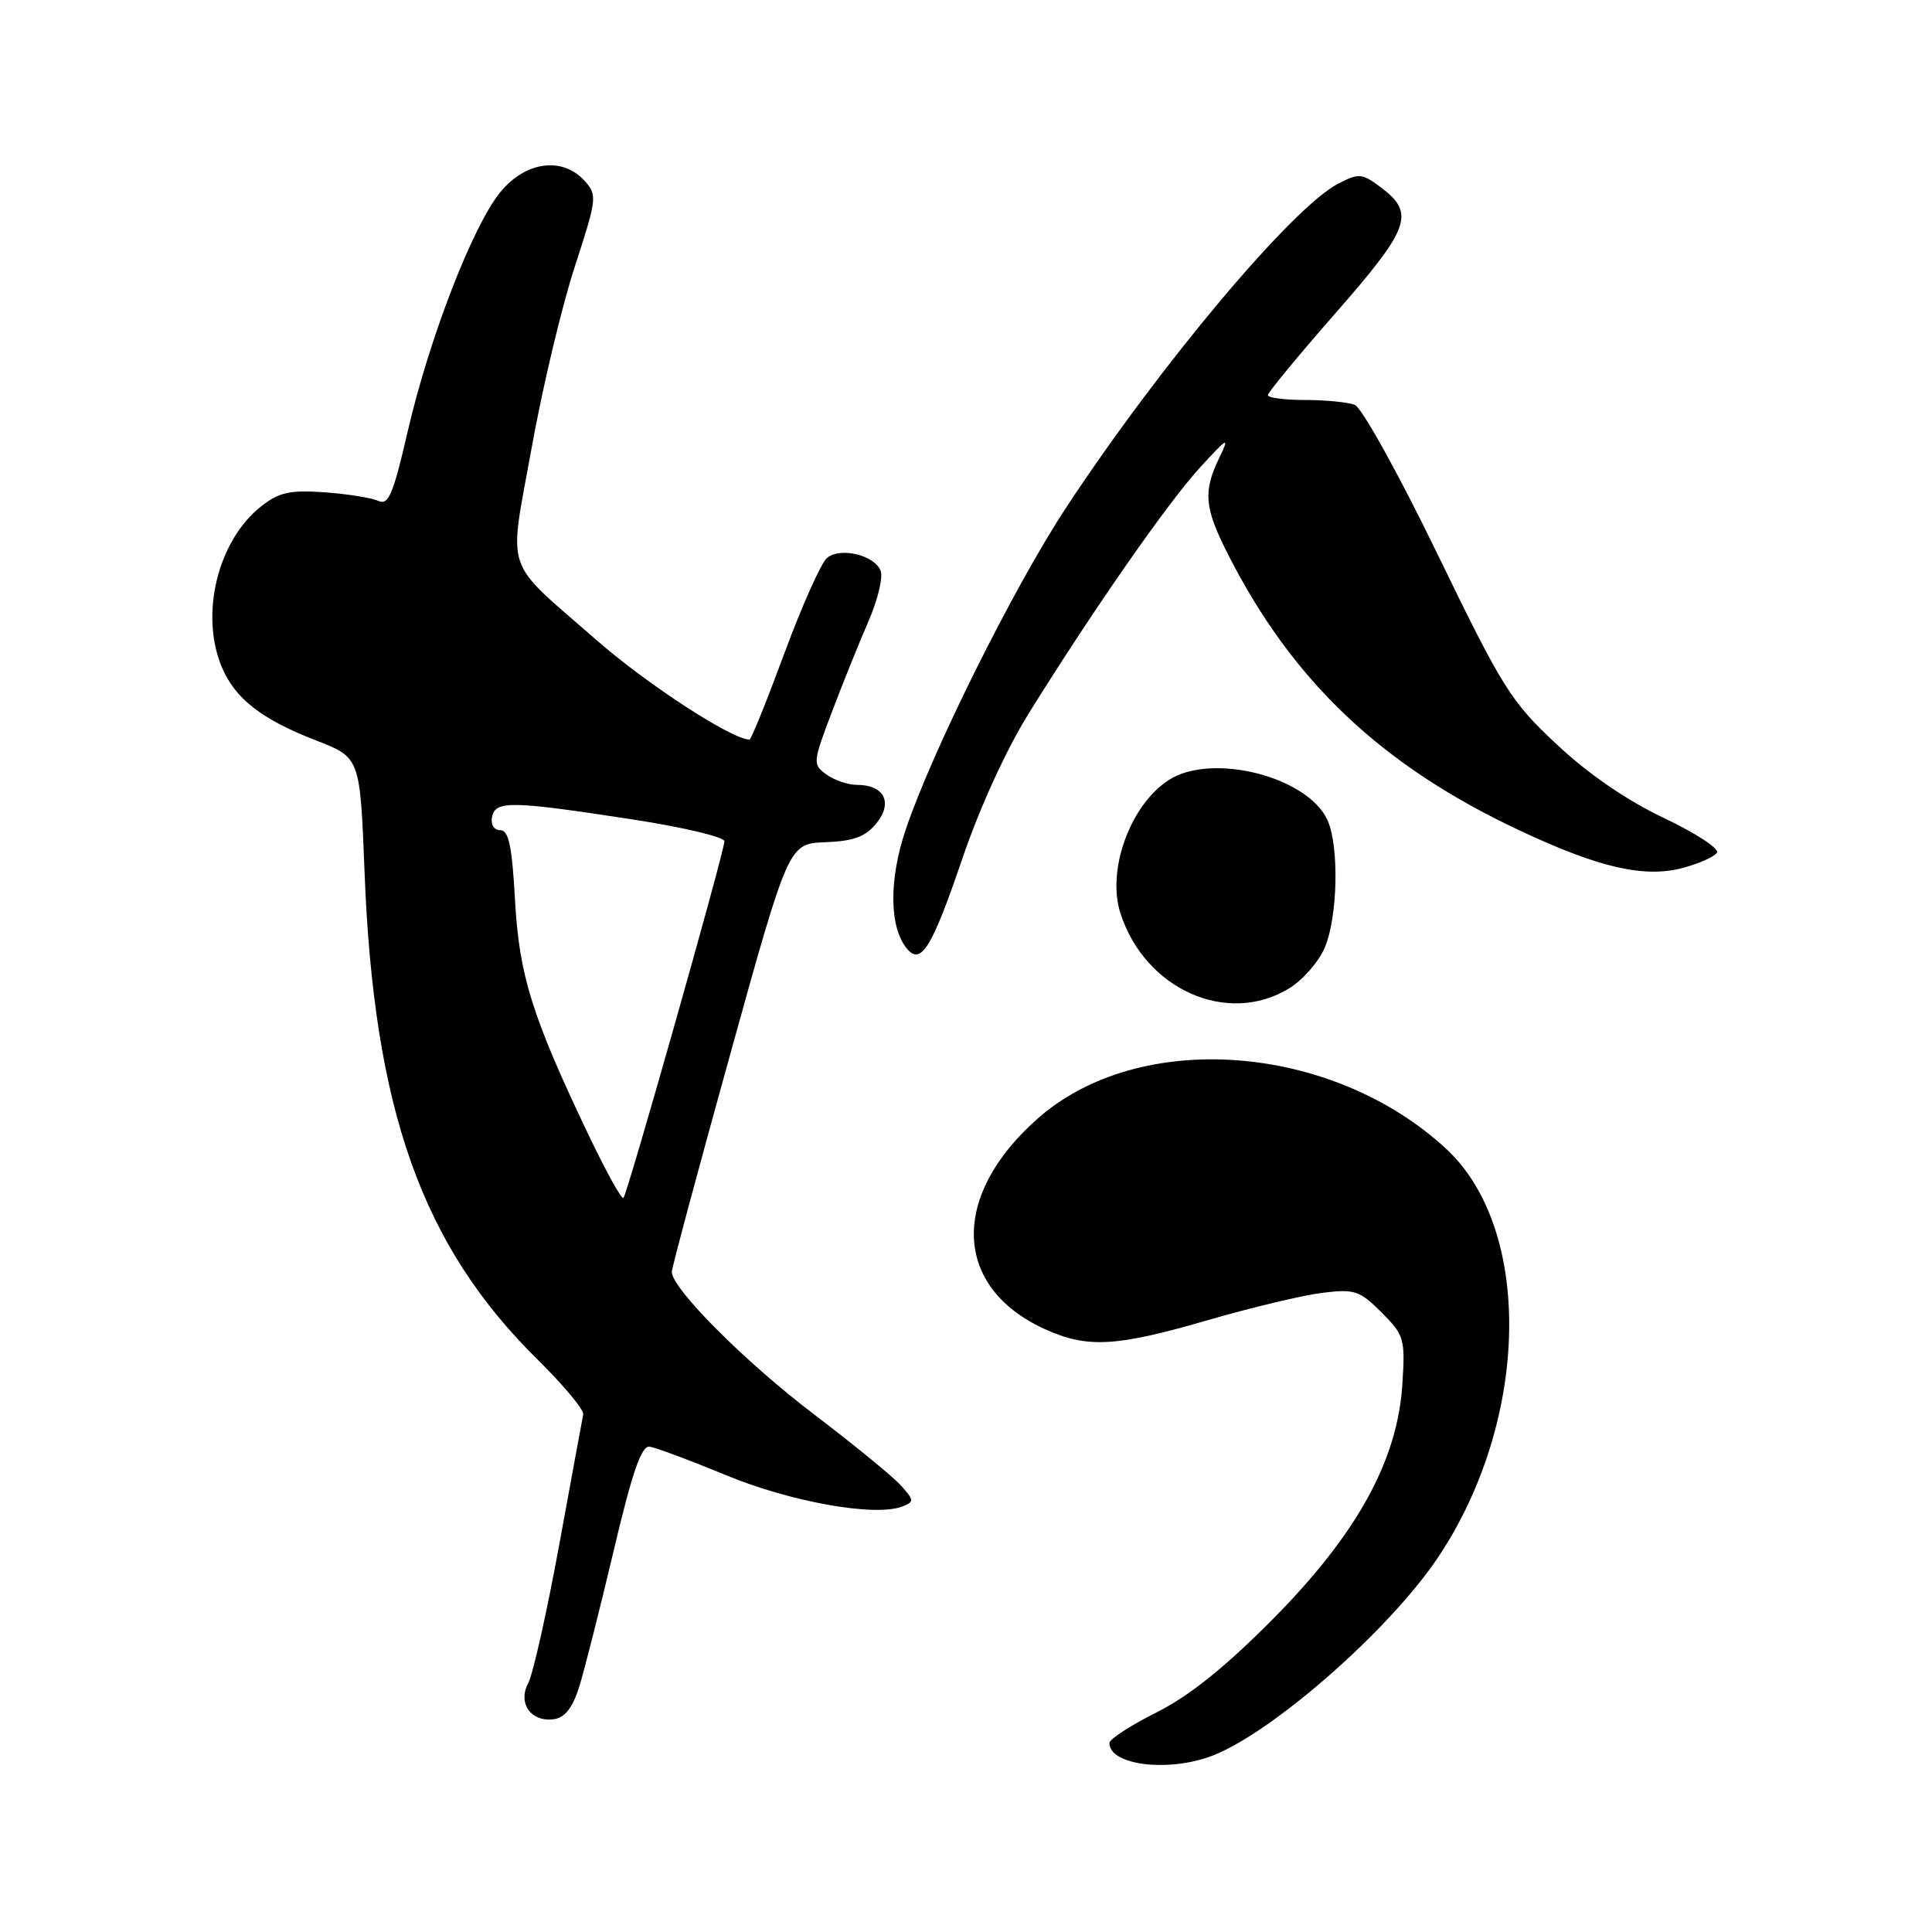 <?xml version="1.0" encoding="UTF-8" standalone="no"?>
<!DOCTYPE svg PUBLIC "-//W3C//DTD SVG 1.1//EN" "http://www.w3.org/Graphics/SVG/1.1/DTD/svg11.dtd" >
<svg xmlns="http://www.w3.org/2000/svg" xmlns:xlink="http://www.w3.org/1999/xlink" version="1.1" viewBox="0 0 256 256">
 <g >
 <path fill="currentColor"
d=" M 160.10 232.84 C 167.96 230.16 184.08 216.11 190.65 206.21 C 202.70 188.05 203.14 162.84 191.59 152.19 C 176.42 138.21 151.00 136.32 137.54 148.18 C 125.86 158.45 126.26 170.58 138.46 176.12 C 144.06 178.67 147.89 178.46 160.00 174.94 C 165.78 173.26 172.61 171.63 175.19 171.31 C 179.49 170.78 180.15 171.00 183.06 173.90 C 186.07 176.92 186.21 177.39 185.82 183.42 C 185.18 193.56 179.78 203.33 168.58 214.62 C 162.29 220.95 157.58 224.73 153.25 226.90 C 149.81 228.62 147.00 230.45 147.00 230.96 C 147.00 233.79 154.27 234.83 160.10 232.84 Z  M 76.75 223.50 C 77.44 221.30 79.49 213.20 81.31 205.50 C 83.75 195.14 84.99 191.55 86.06 191.69 C 86.85 191.79 91.41 193.49 96.20 195.47 C 104.81 199.03 115.94 201.01 119.56 199.62 C 121.15 199.00 121.14 198.81 119.39 196.85 C 118.35 195.68 113.17 191.45 107.89 187.43 C 98.73 180.48 88.98 170.70 89.02 168.52 C 89.03 167.96 92.52 154.97 96.77 139.65 C 104.50 111.79 104.50 111.79 109.37 111.60 C 113.13 111.45 114.68 110.88 116.14 109.08 C 118.35 106.34 117.16 104.00 113.57 104.00 C 112.37 104.00 110.54 103.38 109.50 102.62 C 107.67 101.29 107.69 101.05 110.22 94.37 C 111.65 90.59 113.83 85.19 115.06 82.36 C 116.29 79.54 117.03 76.51 116.69 75.64 C 115.89 73.55 111.35 72.46 109.58 73.93 C 108.81 74.57 106.27 80.25 103.94 86.55 C 101.61 92.85 99.53 98.00 99.32 98.00 C 96.99 98.00 85.72 90.67 79.00 84.78 C 66.56 73.89 67.39 76.33 70.43 59.43 C 71.87 51.39 74.45 40.56 76.15 35.37 C 79.11 26.28 79.16 25.84 77.46 23.96 C 74.54 20.73 69.66 21.37 66.32 25.43 C 62.65 29.88 56.85 44.88 53.99 57.30 C 52.09 65.55 51.47 66.99 50.11 66.37 C 49.23 65.96 46.02 65.45 42.98 65.23 C 38.41 64.91 36.97 65.23 34.61 67.09 C 28.86 71.61 26.46 81.38 29.38 88.36 C 31.14 92.58 34.65 95.31 41.92 98.13 C 47.71 100.38 47.71 100.38 48.30 115.44 C 49.52 147.12 55.88 165.03 71.29 180.21 C 74.71 183.58 77.40 186.82 77.28 187.42 C 77.16 188.01 75.73 195.79 74.10 204.69 C 72.47 213.60 70.62 221.84 70.00 223.01 C 68.56 225.69 70.37 228.23 73.41 227.80 C 74.86 227.59 75.88 226.28 76.75 223.50 Z  M 170.81 130.97 C 172.63 129.86 174.77 127.41 175.56 125.51 C 177.27 121.43 177.45 112.09 175.90 108.67 C 173.25 102.87 160.49 99.67 154.83 103.38 C 149.74 106.71 146.63 115.31 148.46 121.00 C 151.70 131.09 162.62 135.97 170.81 130.97 Z  M 127.52 113.76 C 129.80 107.04 133.36 99.27 136.33 94.50 C 144.91 80.71 154.69 66.68 158.96 62.00 C 162.75 57.86 162.96 57.76 161.54 60.70 C 159.41 65.13 159.59 67.26 162.63 73.28 C 171.19 90.22 183.04 101.46 201.42 110.07 C 211.95 115.01 217.92 116.37 223.03 114.99 C 225.17 114.42 227.18 113.51 227.51 112.98 C 227.84 112.45 224.67 110.38 220.46 108.38 C 215.56 106.06 210.46 102.56 206.28 98.64 C 200.19 92.95 199.12 91.24 190.47 73.41 C 185.37 62.89 180.44 54.00 179.51 53.64 C 178.59 53.29 175.62 53.00 172.92 53.00 C 170.21 53.00 168.00 52.71 168.00 52.36 C 168.00 52.01 172.08 47.06 177.07 41.37 C 186.89 30.15 187.56 28.23 182.88 24.76 C 180.47 22.96 180.04 22.93 177.31 24.34 C 171.24 27.48 153.75 48.30 141.30 67.21 C 134.35 77.76 123.45 99.65 119.99 109.99 C 117.76 116.64 117.84 122.90 120.18 125.71 C 122.04 127.95 123.49 125.59 127.52 113.76 Z  M 77.96 150.33 C 70.48 134.64 68.80 129.27 68.24 119.25 C 67.85 112.11 67.40 110.00 66.29 110.00 C 65.46 110.00 65.00 109.27 65.20 108.25 C 65.64 106.07 67.66 106.10 83.75 108.57 C 90.49 109.60 95.99 110.91 95.99 111.47 C 95.97 112.89 83.14 158.19 82.61 158.73 C 82.37 158.97 80.28 155.19 77.96 150.33 Z "/>
</g>
</svg>
